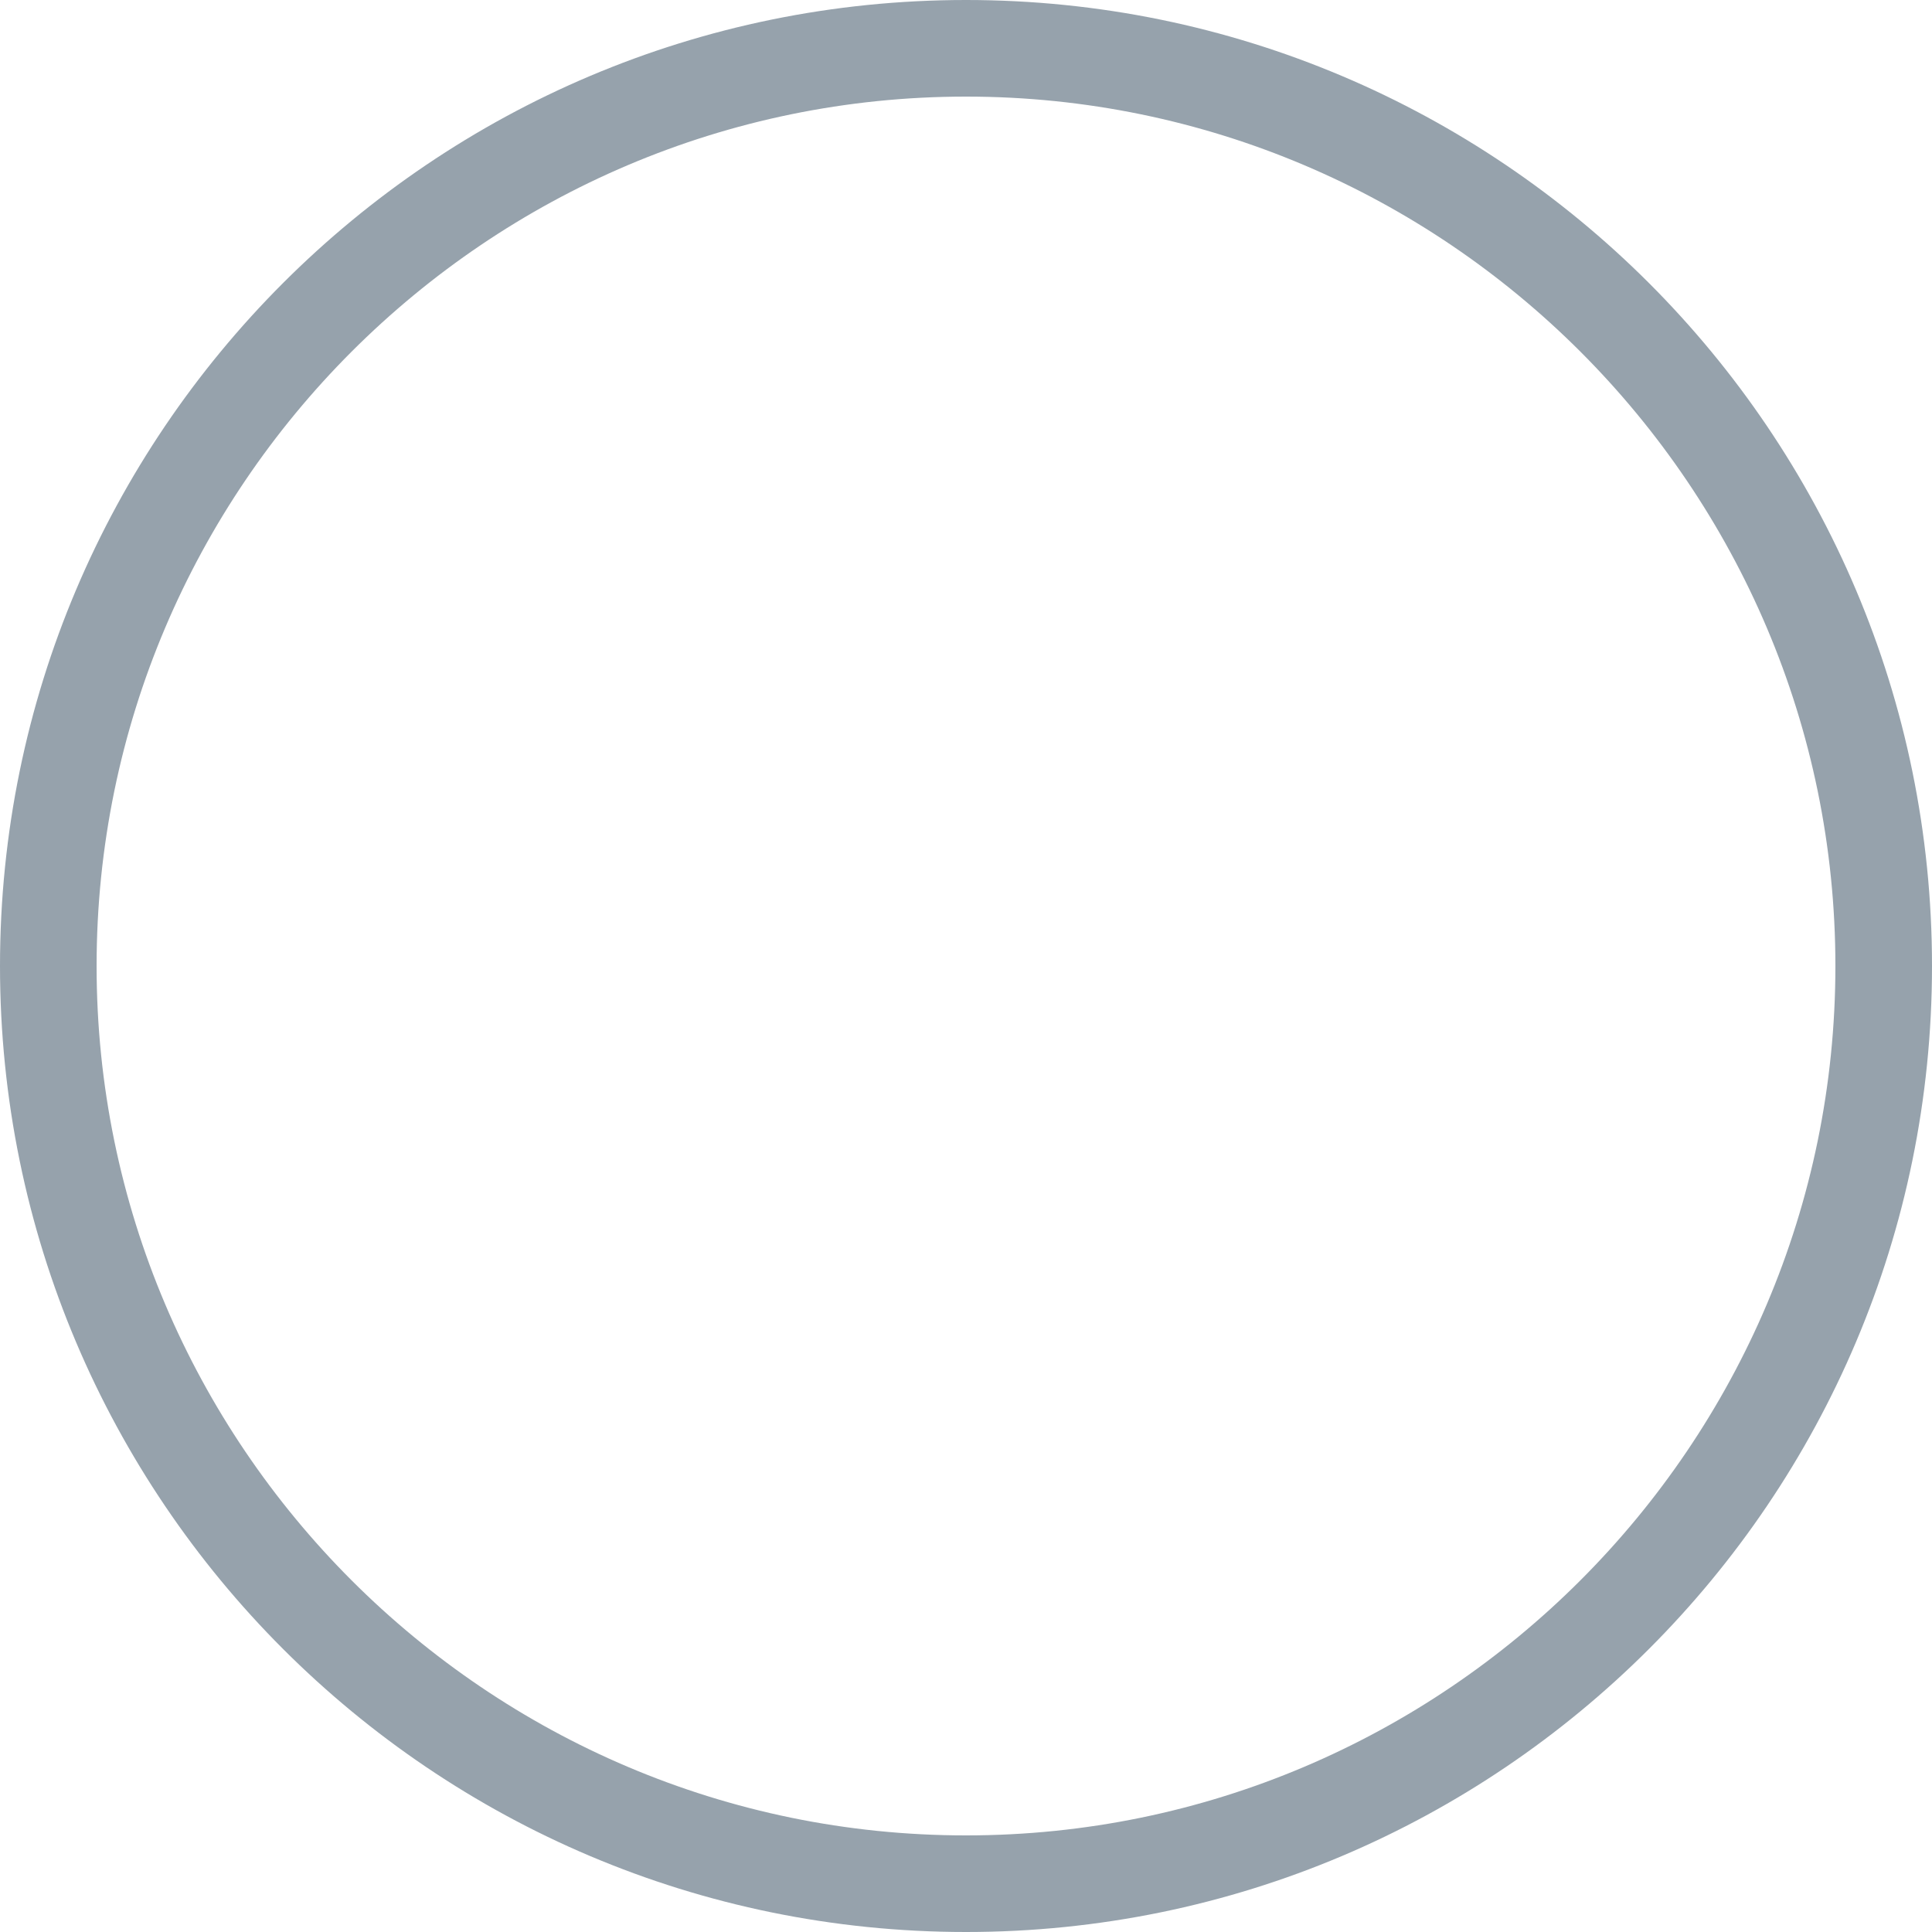 <svg width="20" height="20" viewBox="0 0 20 20" fill="none" xmlns="http://www.w3.org/2000/svg">
<path d="M10 1C14.96 1 19 5.04 19 10C19 14.96 14.96 19 10 19C5.04 19 1 14.96 1 10C1 5.04 5.04 1 10 1ZM10 0C4.48 0 0 4.48 0 10C0 15.52 4.48 20 10 20C15.52 20 20 15.52 20 10C20 4.48 15.52 0 10 0Z" fill="#96A2AC"/>
</svg>
